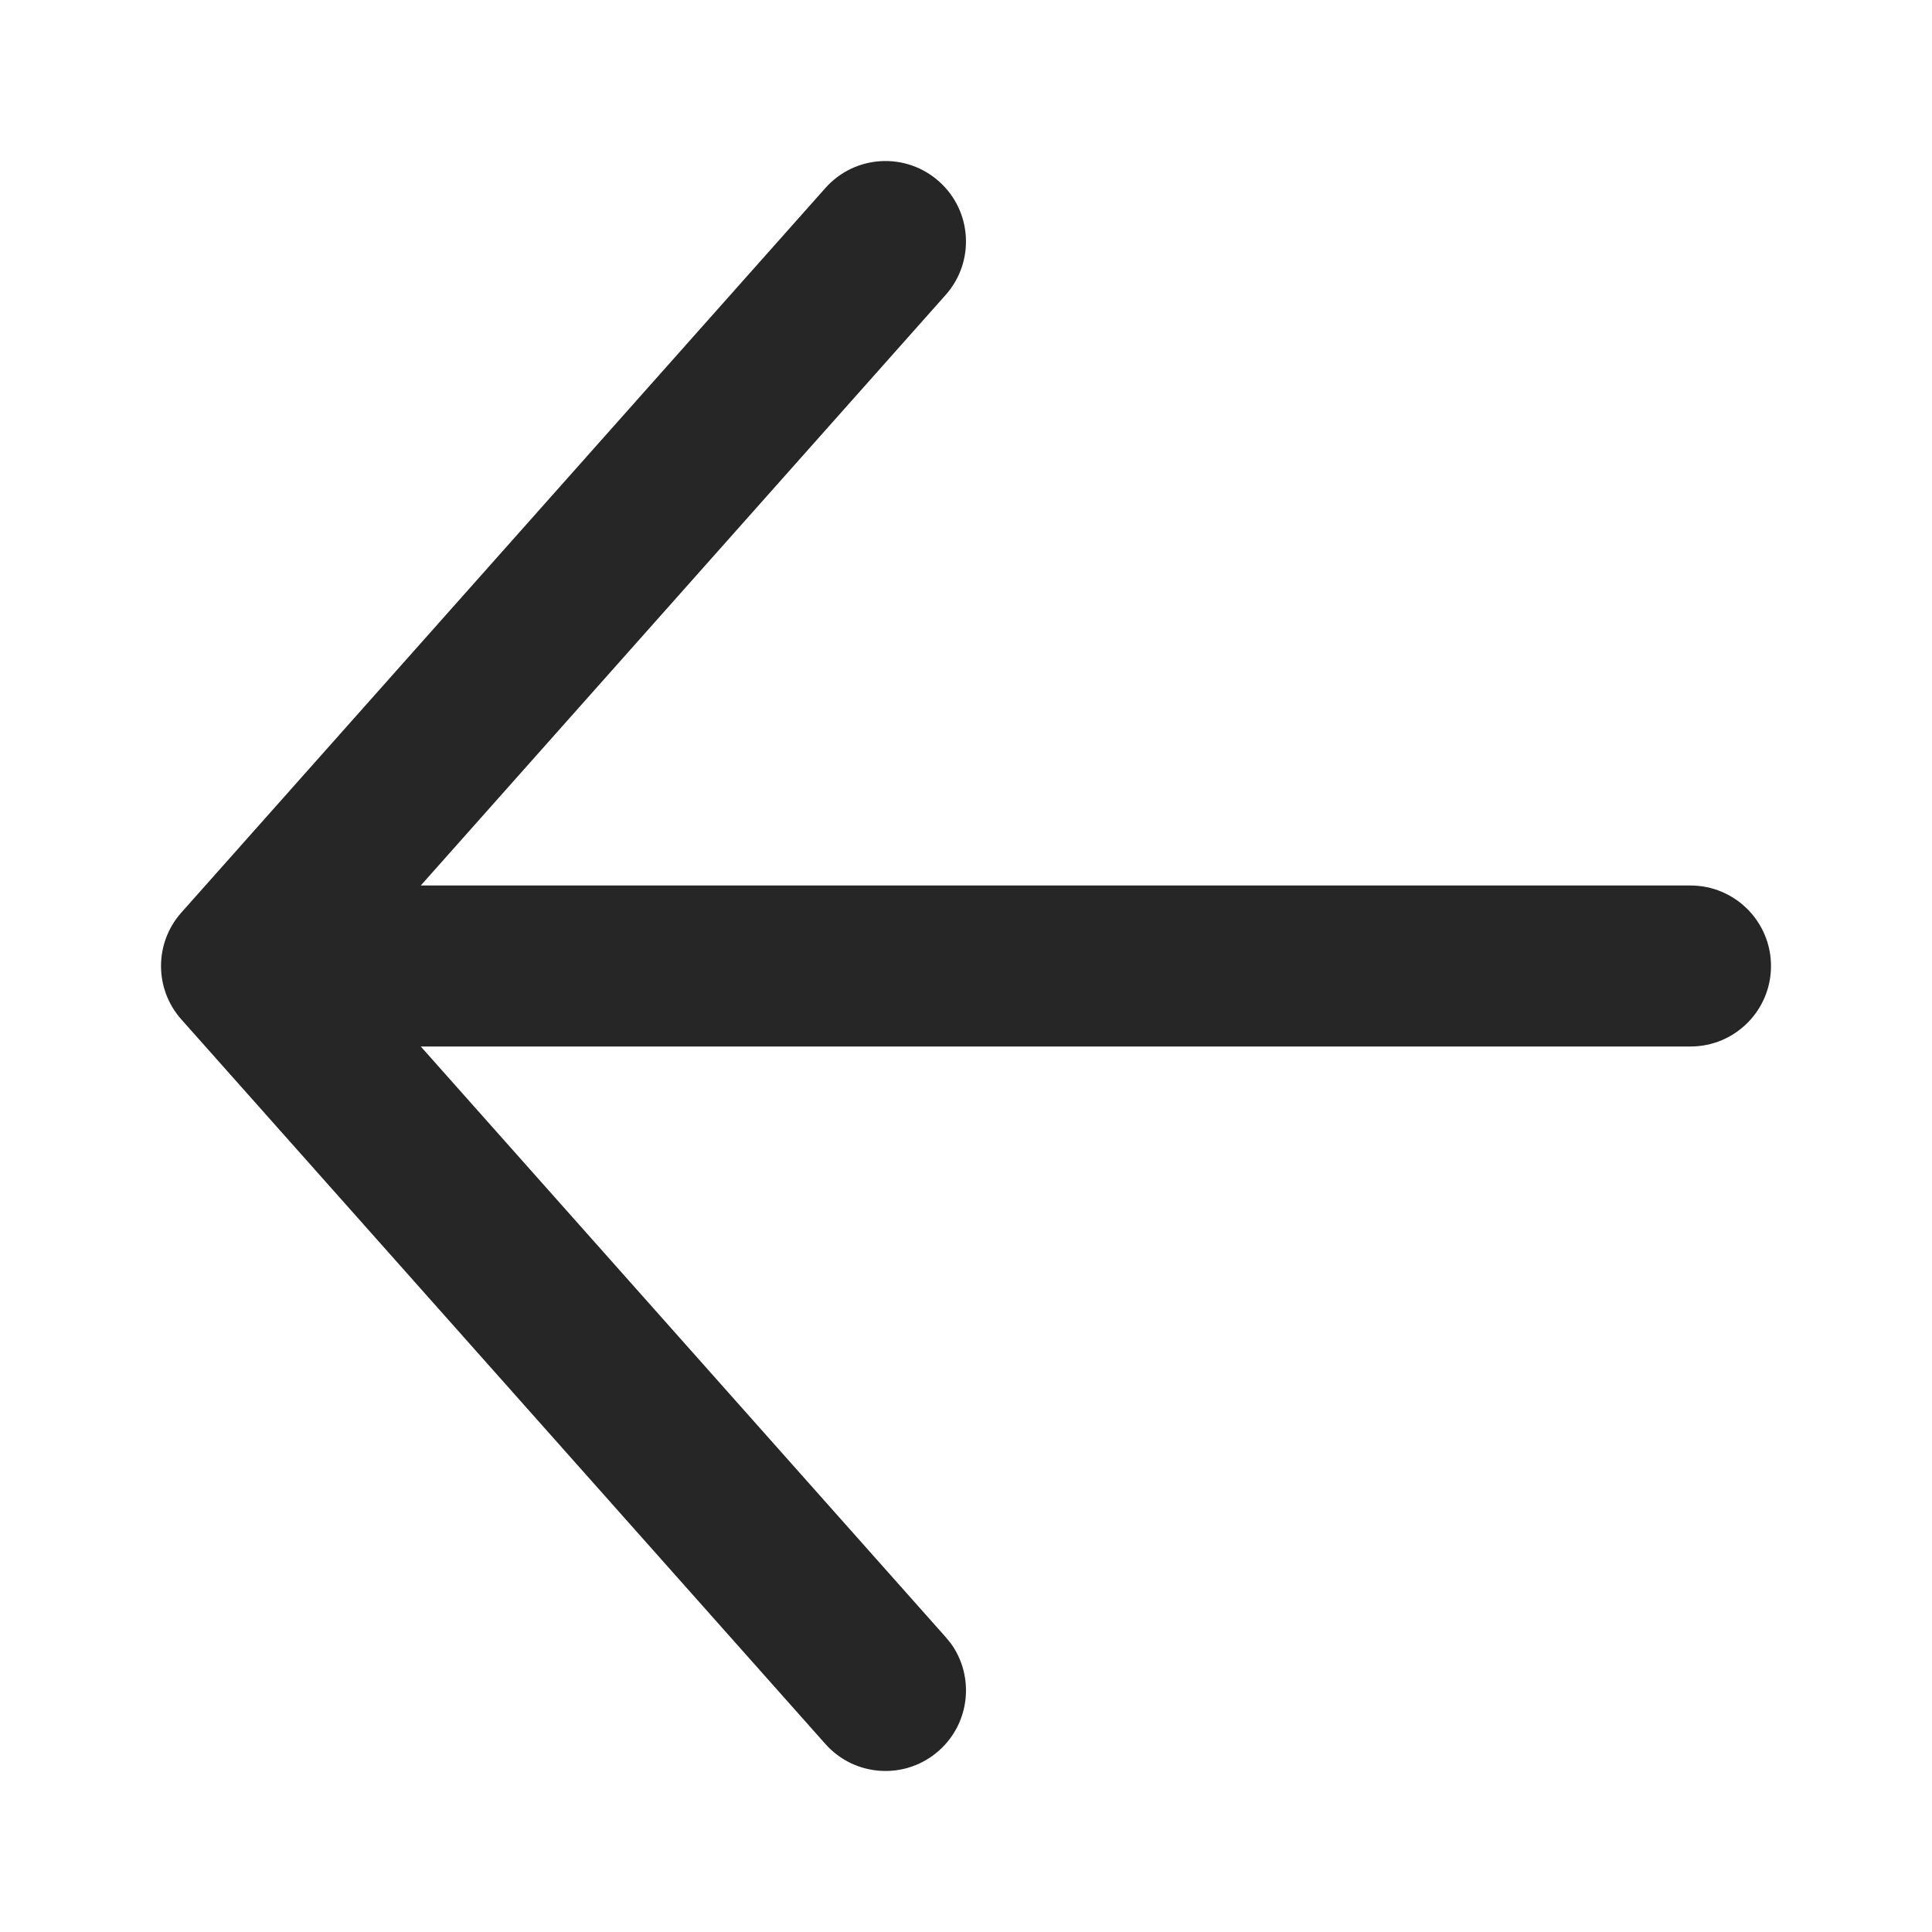 <svg width="24" height="24" viewBox="0 0 24 24" fill="none" xmlns="http://www.w3.org/2000/svg">
<path d="M11.664 21.747C11.251 22.114 10.62 22.077 10.253 21.664L2.253 12.664C1.916 12.285 1.916 11.715 2.253 11.336L10.253 2.336C10.62 1.923 11.251 1.886 11.664 2.253C12.077 2.62 12.114 3.251 11.747 3.664L5.227 11L21 11C21.552 11 22 11.448 22 12C22 12.553 21.552 13 21 13L5.227 13L11.747 20.336L11.812 20.415C12.108 20.826 12.051 21.403 11.664 21.747Z" fill="#262626"/>
</svg>
